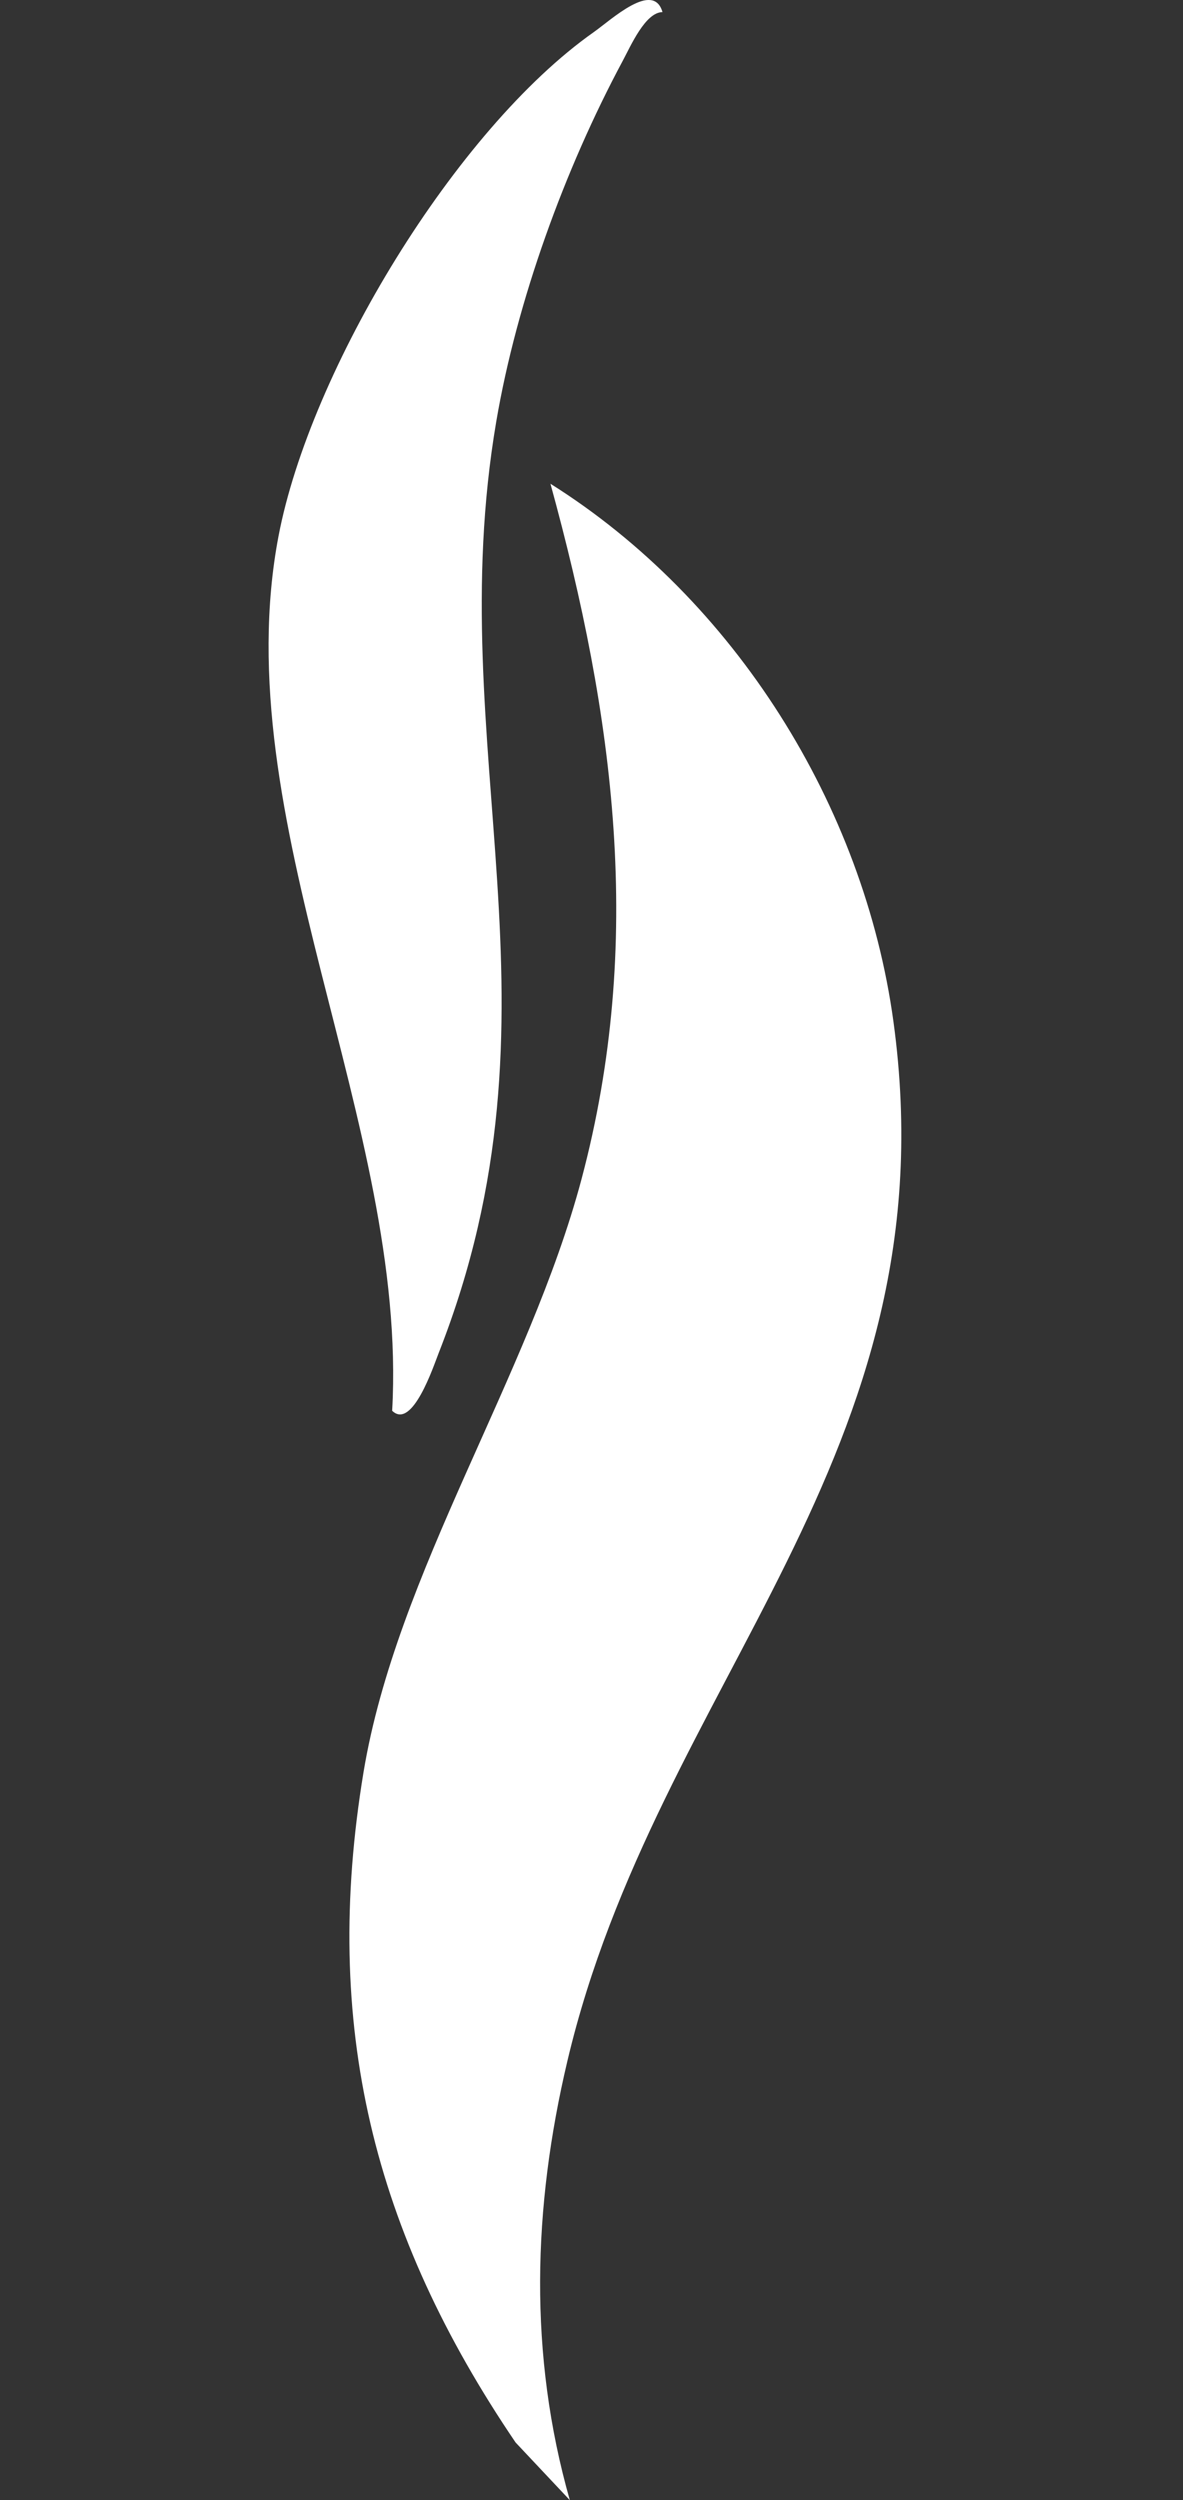 <?xml version="1.0" encoding="UTF-8"?>
<svg id="Layer_1" data-name="Layer 1" xmlns="http://www.w3.org/2000/svg" viewBox="0 0 378.55 800">
  <rect x="0" y="0" width="378.55" height="800" fill="#333333" stroke="none"/>
  <defs>
    <style>
      .cls-1 {
        fill: #fff;
      }
    </style>
  </defs>
  <path class="cls-1" d="M182.34,800l-17.36-18.46c-45.61-67.26-62.05-133.47-48.66-214.43,10.56-63.83,52.94-126.57,69.77-189.83,20.16-75.81,10.47-148.2-9.95-222.49,58.9,37.04,100.28,102.93,109.75,172.07,19.12,139.58-75.62,211.05-104.34,332.67-11.06,46.82-12.45,93.92.79,140.47Z"/>
  <path class="cls-1" d="M212,3.87c-5.52.06-10.15,10.79-12.78,15.69-18.5,34.54-33.84,76.66-40.42,115.33-17.9,105.18,24.85,187.98-18.42,298.04-1.67,4.24-8.44,24.72-14.89,18.49,5.15-91.56-53.62-189.37-36.36-279.89,10.12-53.08,56.6-130.04,100.84-161.23,5.67-4,19.08-16.59,22.02-6.44Z"/>
</svg>